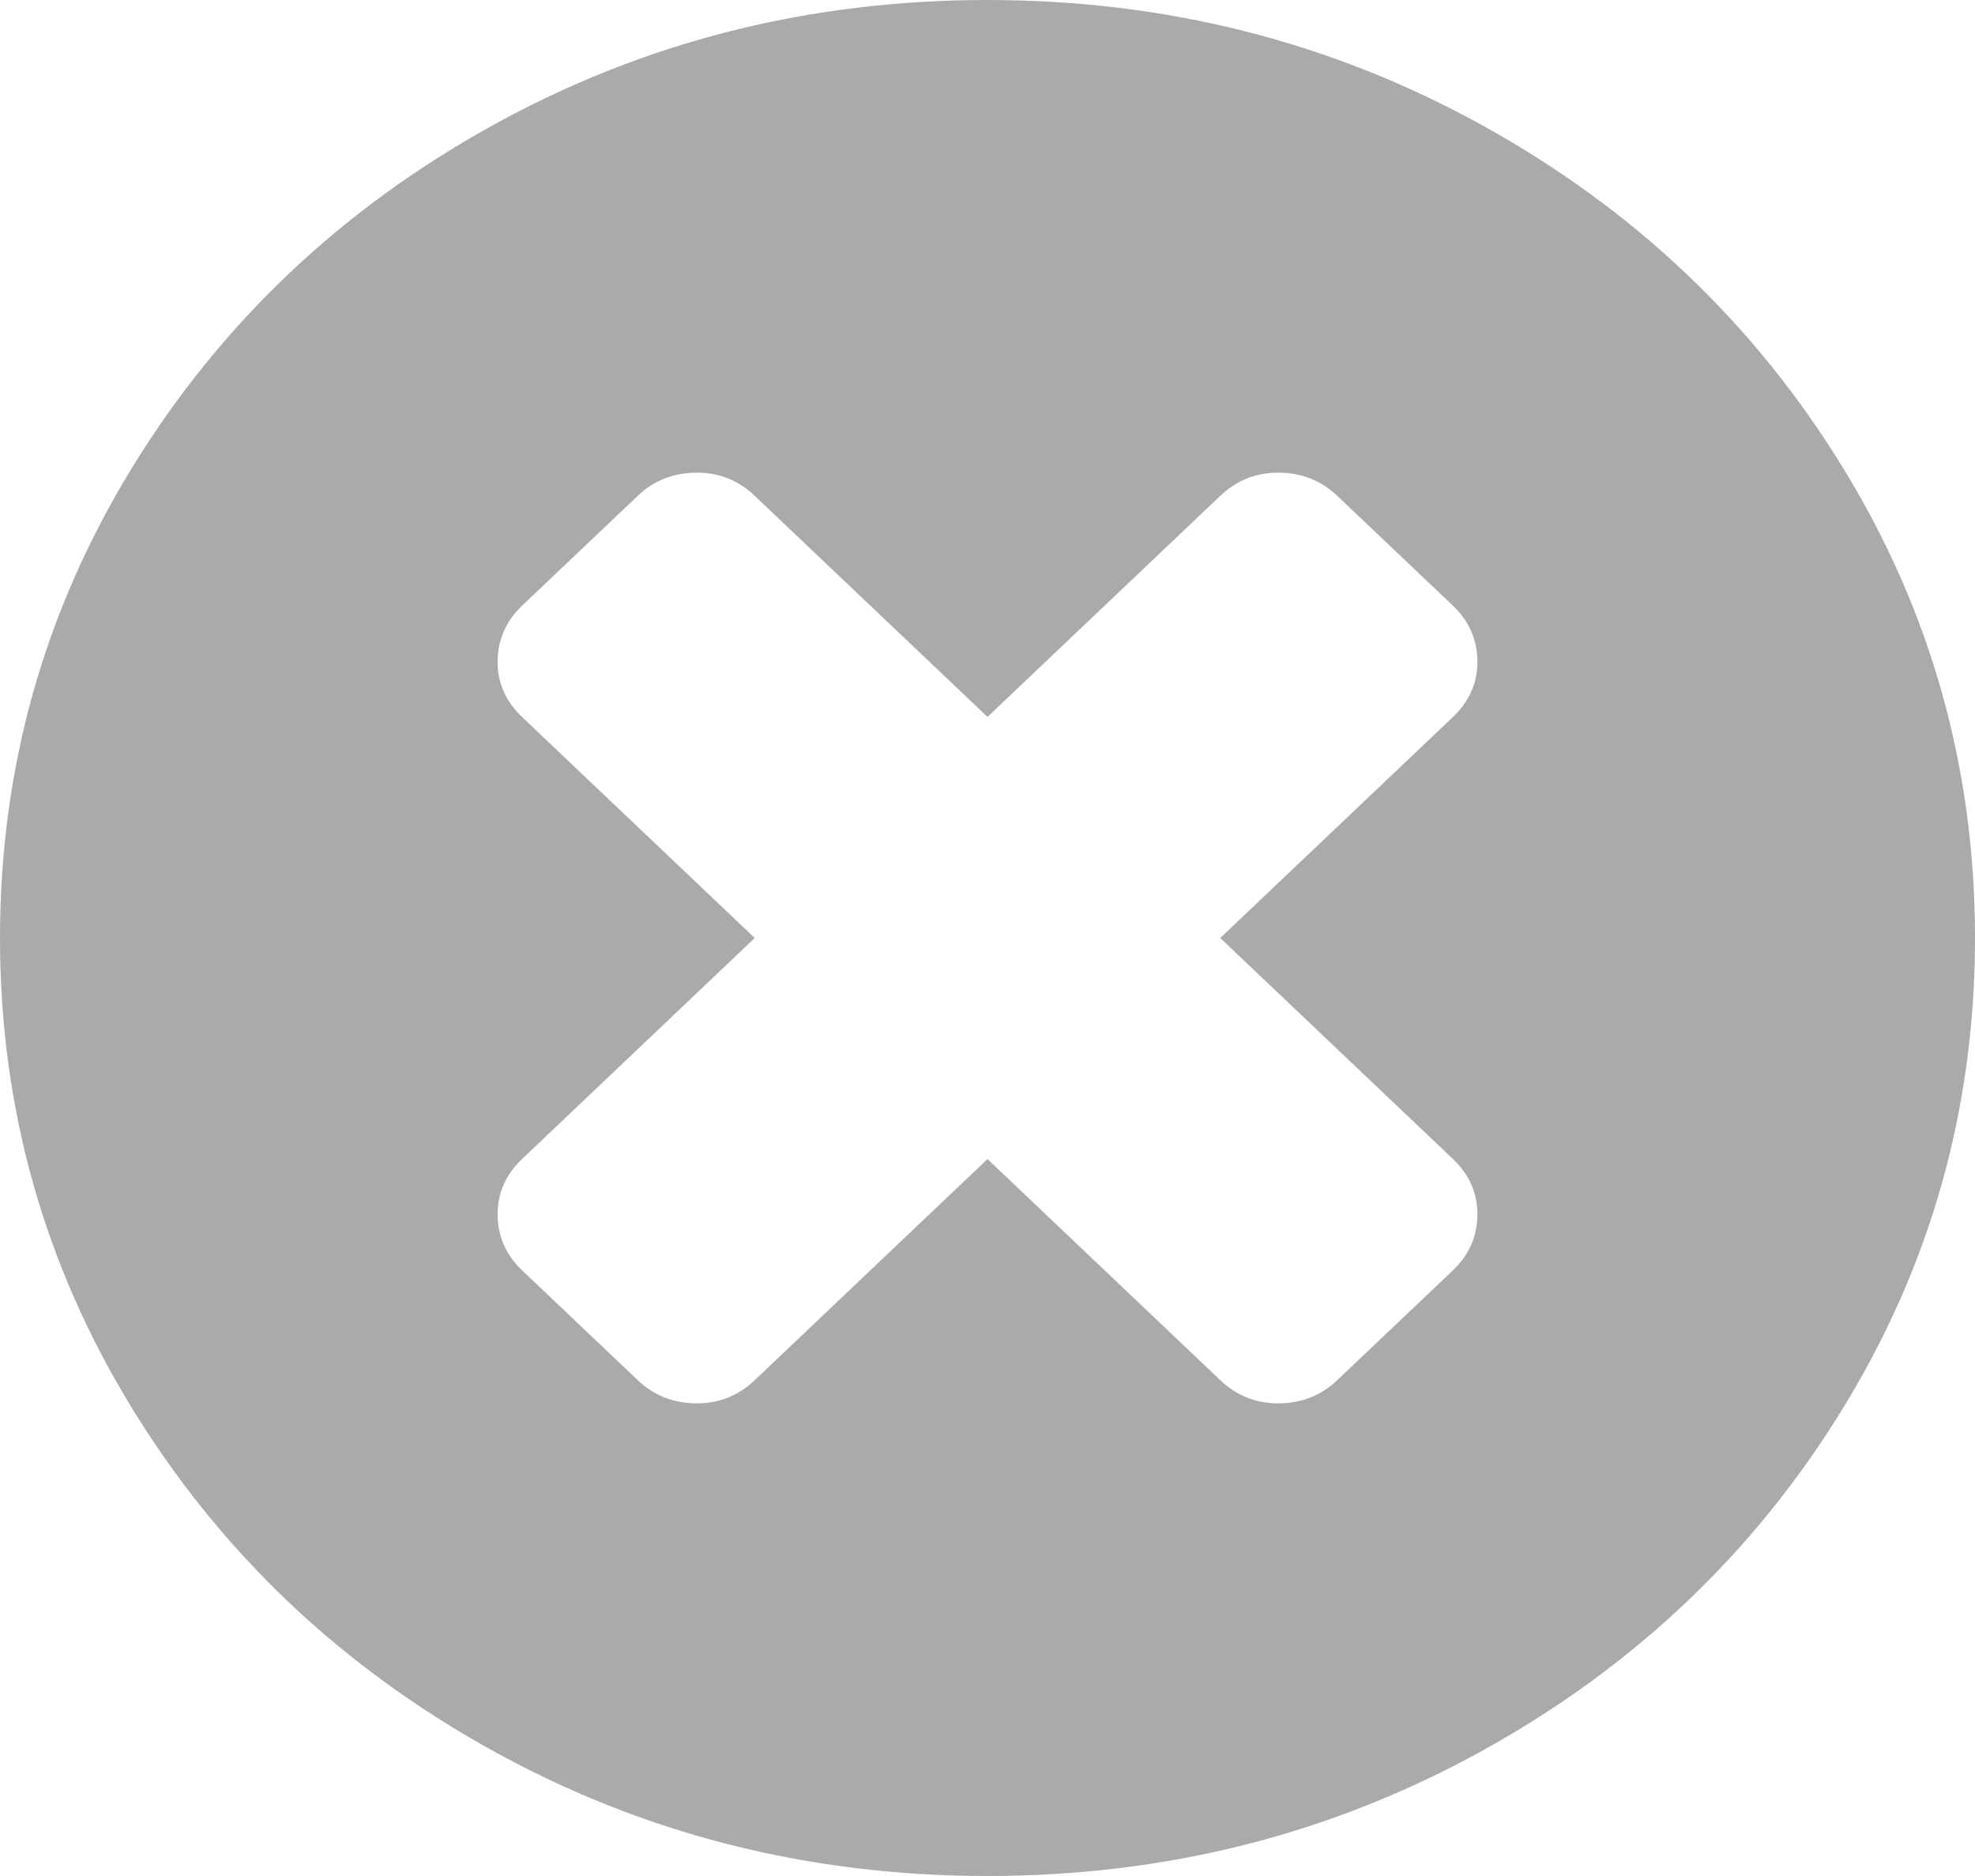 ﻿<?xml version="1.0" encoding="utf-8"?>
<svg version="1.1" xmlns:xlink="http://www.w3.org/1999/xlink" width="20px" height="19px" xmlns="http://www.w3.org/2000/svg">
  <g transform="matrix(1 0 0 1 -342 -117 )">
    <path d="M 14.714 12.865  C 14.878 12.708  14.961 12.518  14.961 12.296  C 14.961 12.081  14.878 11.896  14.714 11.739  L 12.357 9.5  L 14.714 7.261  C 14.878 7.104  14.961 6.919  14.961 6.704  C 14.961 6.482  14.878 6.292  14.714 6.135  L 13.542 5.022  C 13.377 4.865  13.177 4.787  12.943 4.787  C 12.717 4.787  12.522 4.865  12.357 5.022  L 10 7.261  L 7.643 5.022  C 7.478 4.865  7.283 4.787  7.057 4.787  C 6.823 4.787  6.623 4.865  6.458 5.022  L 5.286 6.135  C 5.122 6.292  5.039 6.482  5.039 6.704  C 5.039 6.919  5.122 7.104  5.286 7.261  L 7.643 9.5  L 5.286 11.739  C 5.122 11.896  5.039 12.081  5.039 12.296  C 5.039 12.518  5.122 12.708  5.286 12.865  L 6.458 13.978  C 6.623 14.135  6.823 14.213  7.057 14.213  C 7.283 14.213  7.478 14.135  7.643 13.978  L 10 11.739  L 12.357 13.978  C 12.522 14.135  12.717 14.213  12.943 14.213  C 13.177 14.213  13.377 14.135  13.542 13.978  L 14.714 12.865  Z M 18.659 4.731  C 19.553 6.187  20 7.776  20 9.5  C 20 11.224  19.553 12.813  18.659 14.269  C 17.765 15.724  16.552 16.877  15.02 17.726  C 13.487 18.575  11.814 19  10 19  C 8.186 19  6.513 18.575  4.98 17.726  C 3.448 16.877  2.235 15.724  1.341 14.269  C 0.447 12.813  0 11.224  0 9.5  C 0 7.776  0.447 6.187  1.341 4.731  C 2.235 3.276  3.448 2.123  4.98 1.274  C 6.513 0.425  8.186 0  10 0  C 11.814 0  13.487 0.425  15.02 1.274  C 16.552 2.123  17.765 3.276  18.659 4.731  Z " fill-rule="nonzero" fill="#aaaaaa" stroke="none" transform="matrix(1 0 0 1 342 117 )" />
  </g>
</svg>